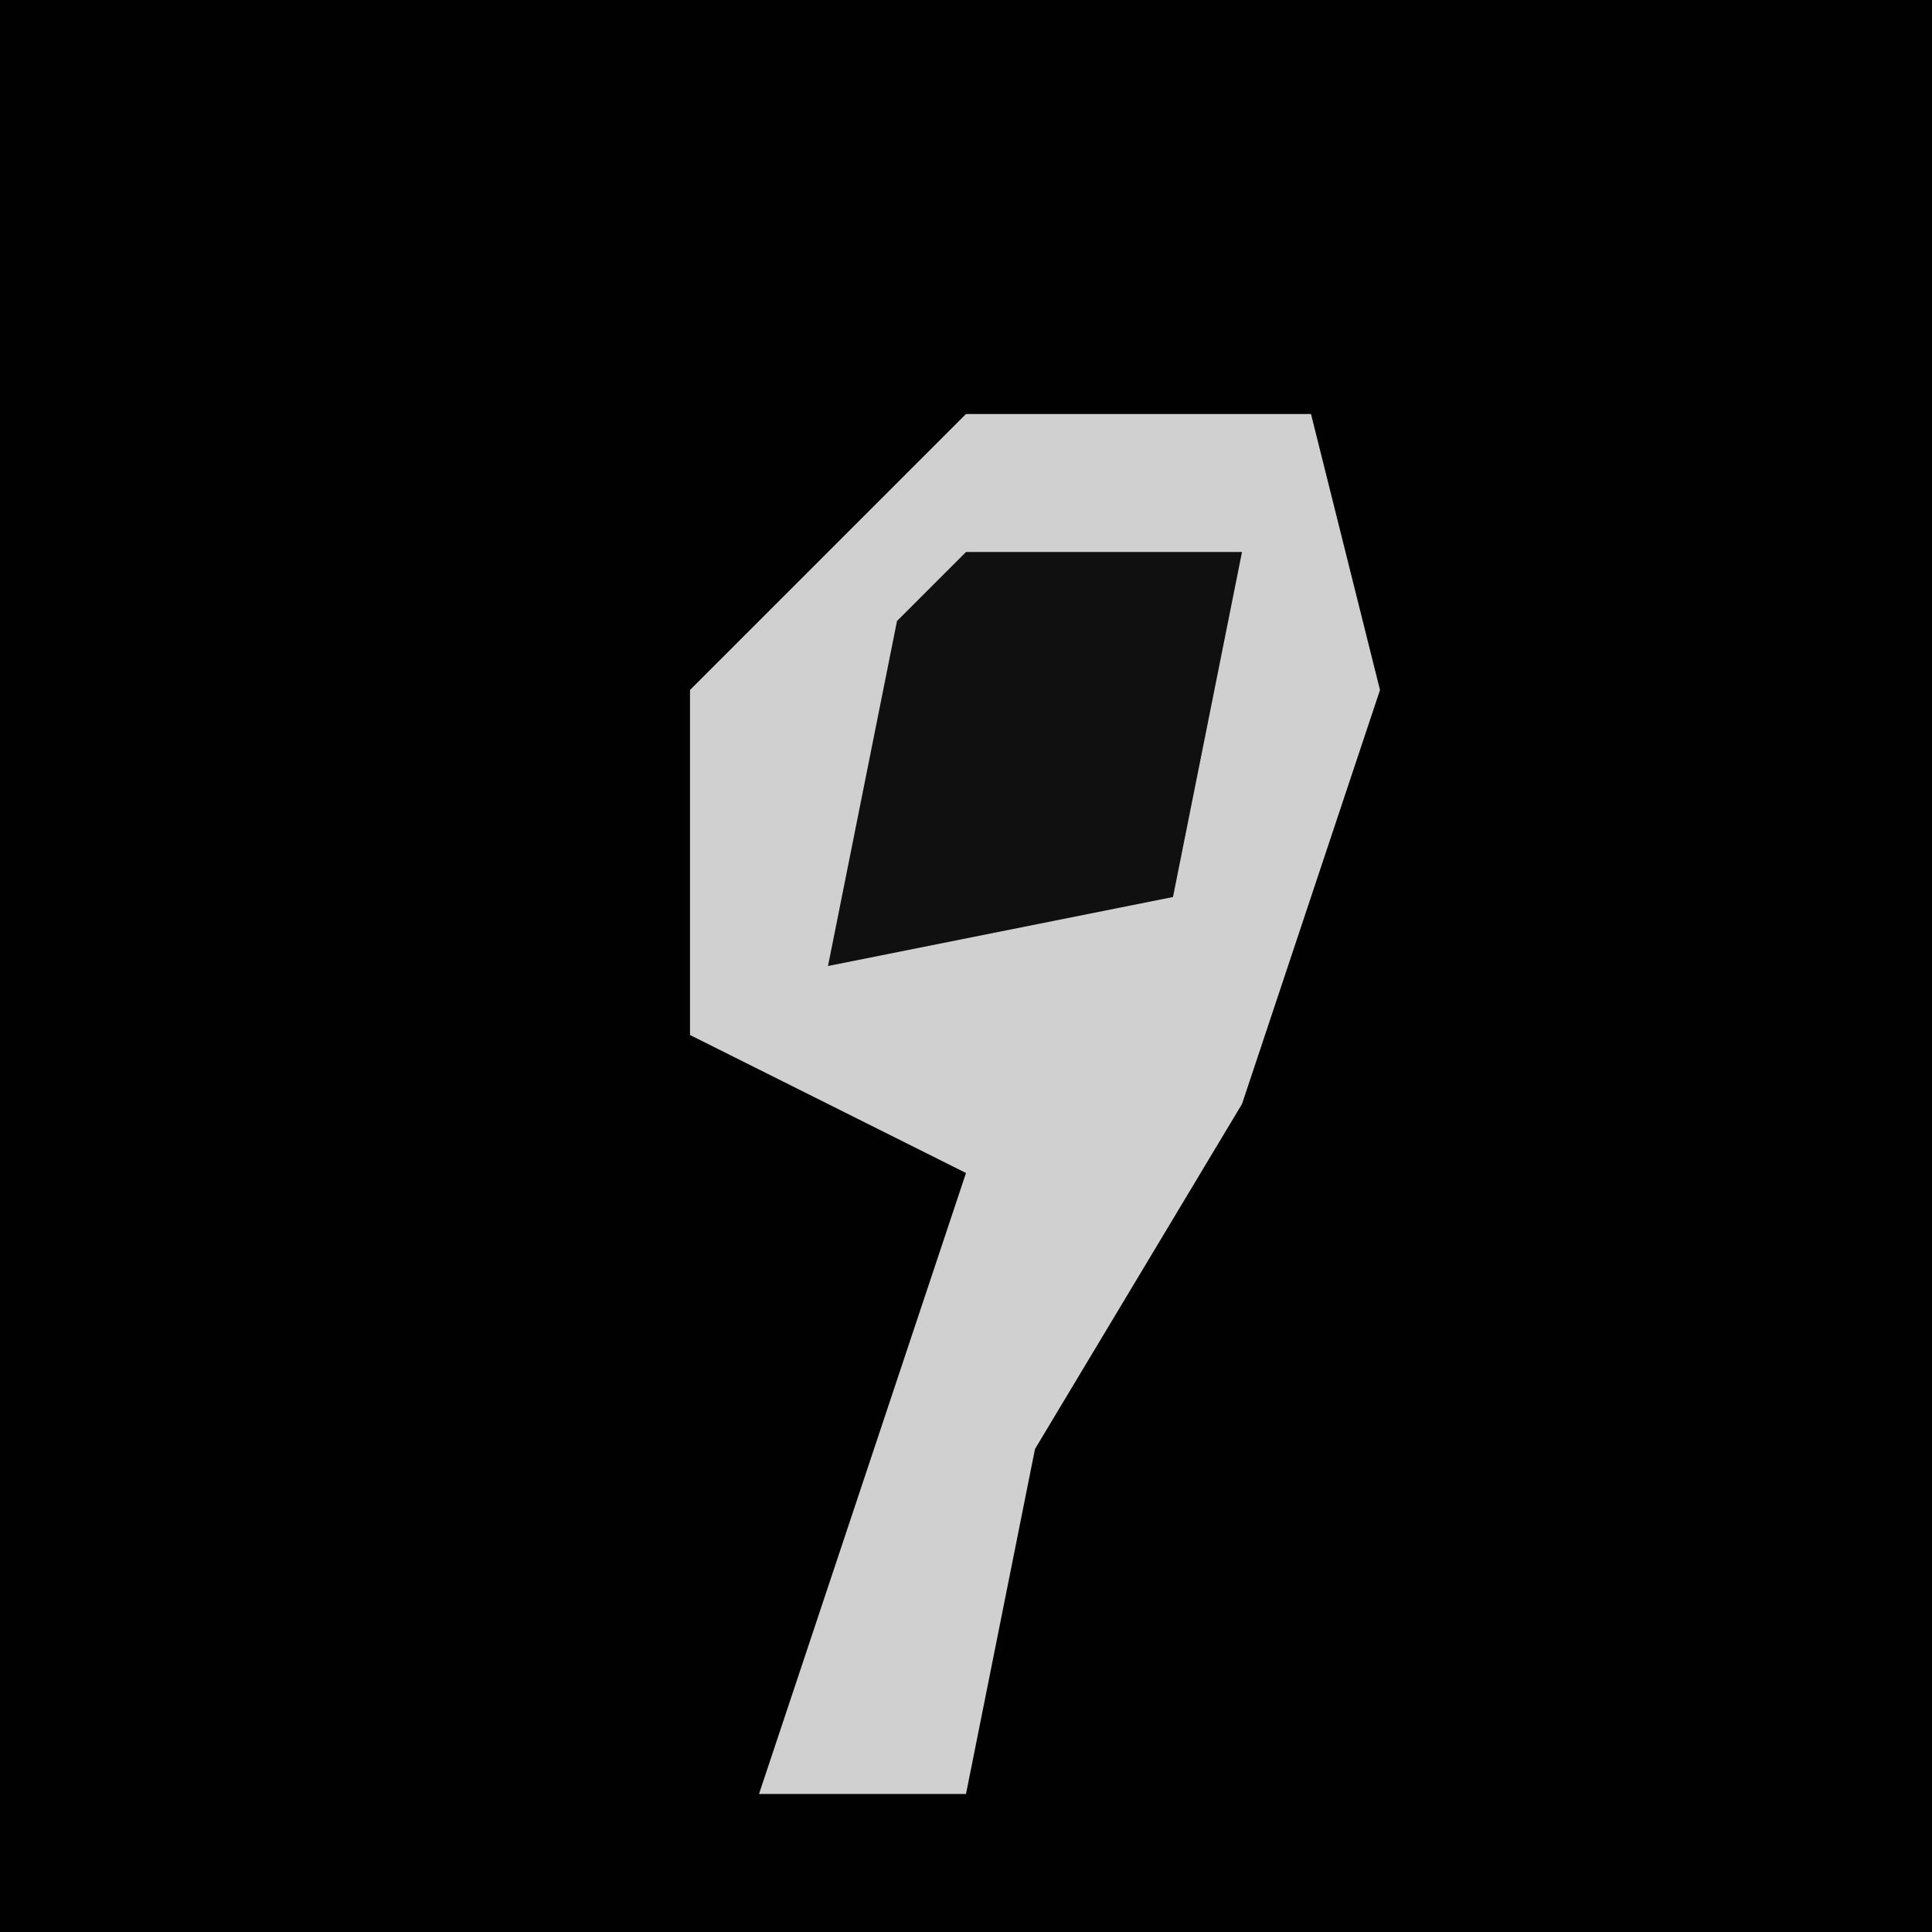 <?xml version="1.0" encoding="UTF-8"?>
<svg version="1.1" xmlns="http://www.w3.org/2000/svg" width="28" height="28">
<path d="M0,0 L28,0 L28,28 L0,28 Z " fill="#010101" transform="translate(0,0)"/>
<path d="M0,0 L5,0 L6,4 L4,10 L1,15 L0,20 L-3,20 L0,11 L-4,9 L-4,4 Z " fill="#D0D0D0" transform="translate(14,6)"/>
<path d="M0,0 L4,0 L3,5 L-2,6 L-1,1 Z " fill="#101010" transform="translate(14,8)"/>
</svg>
